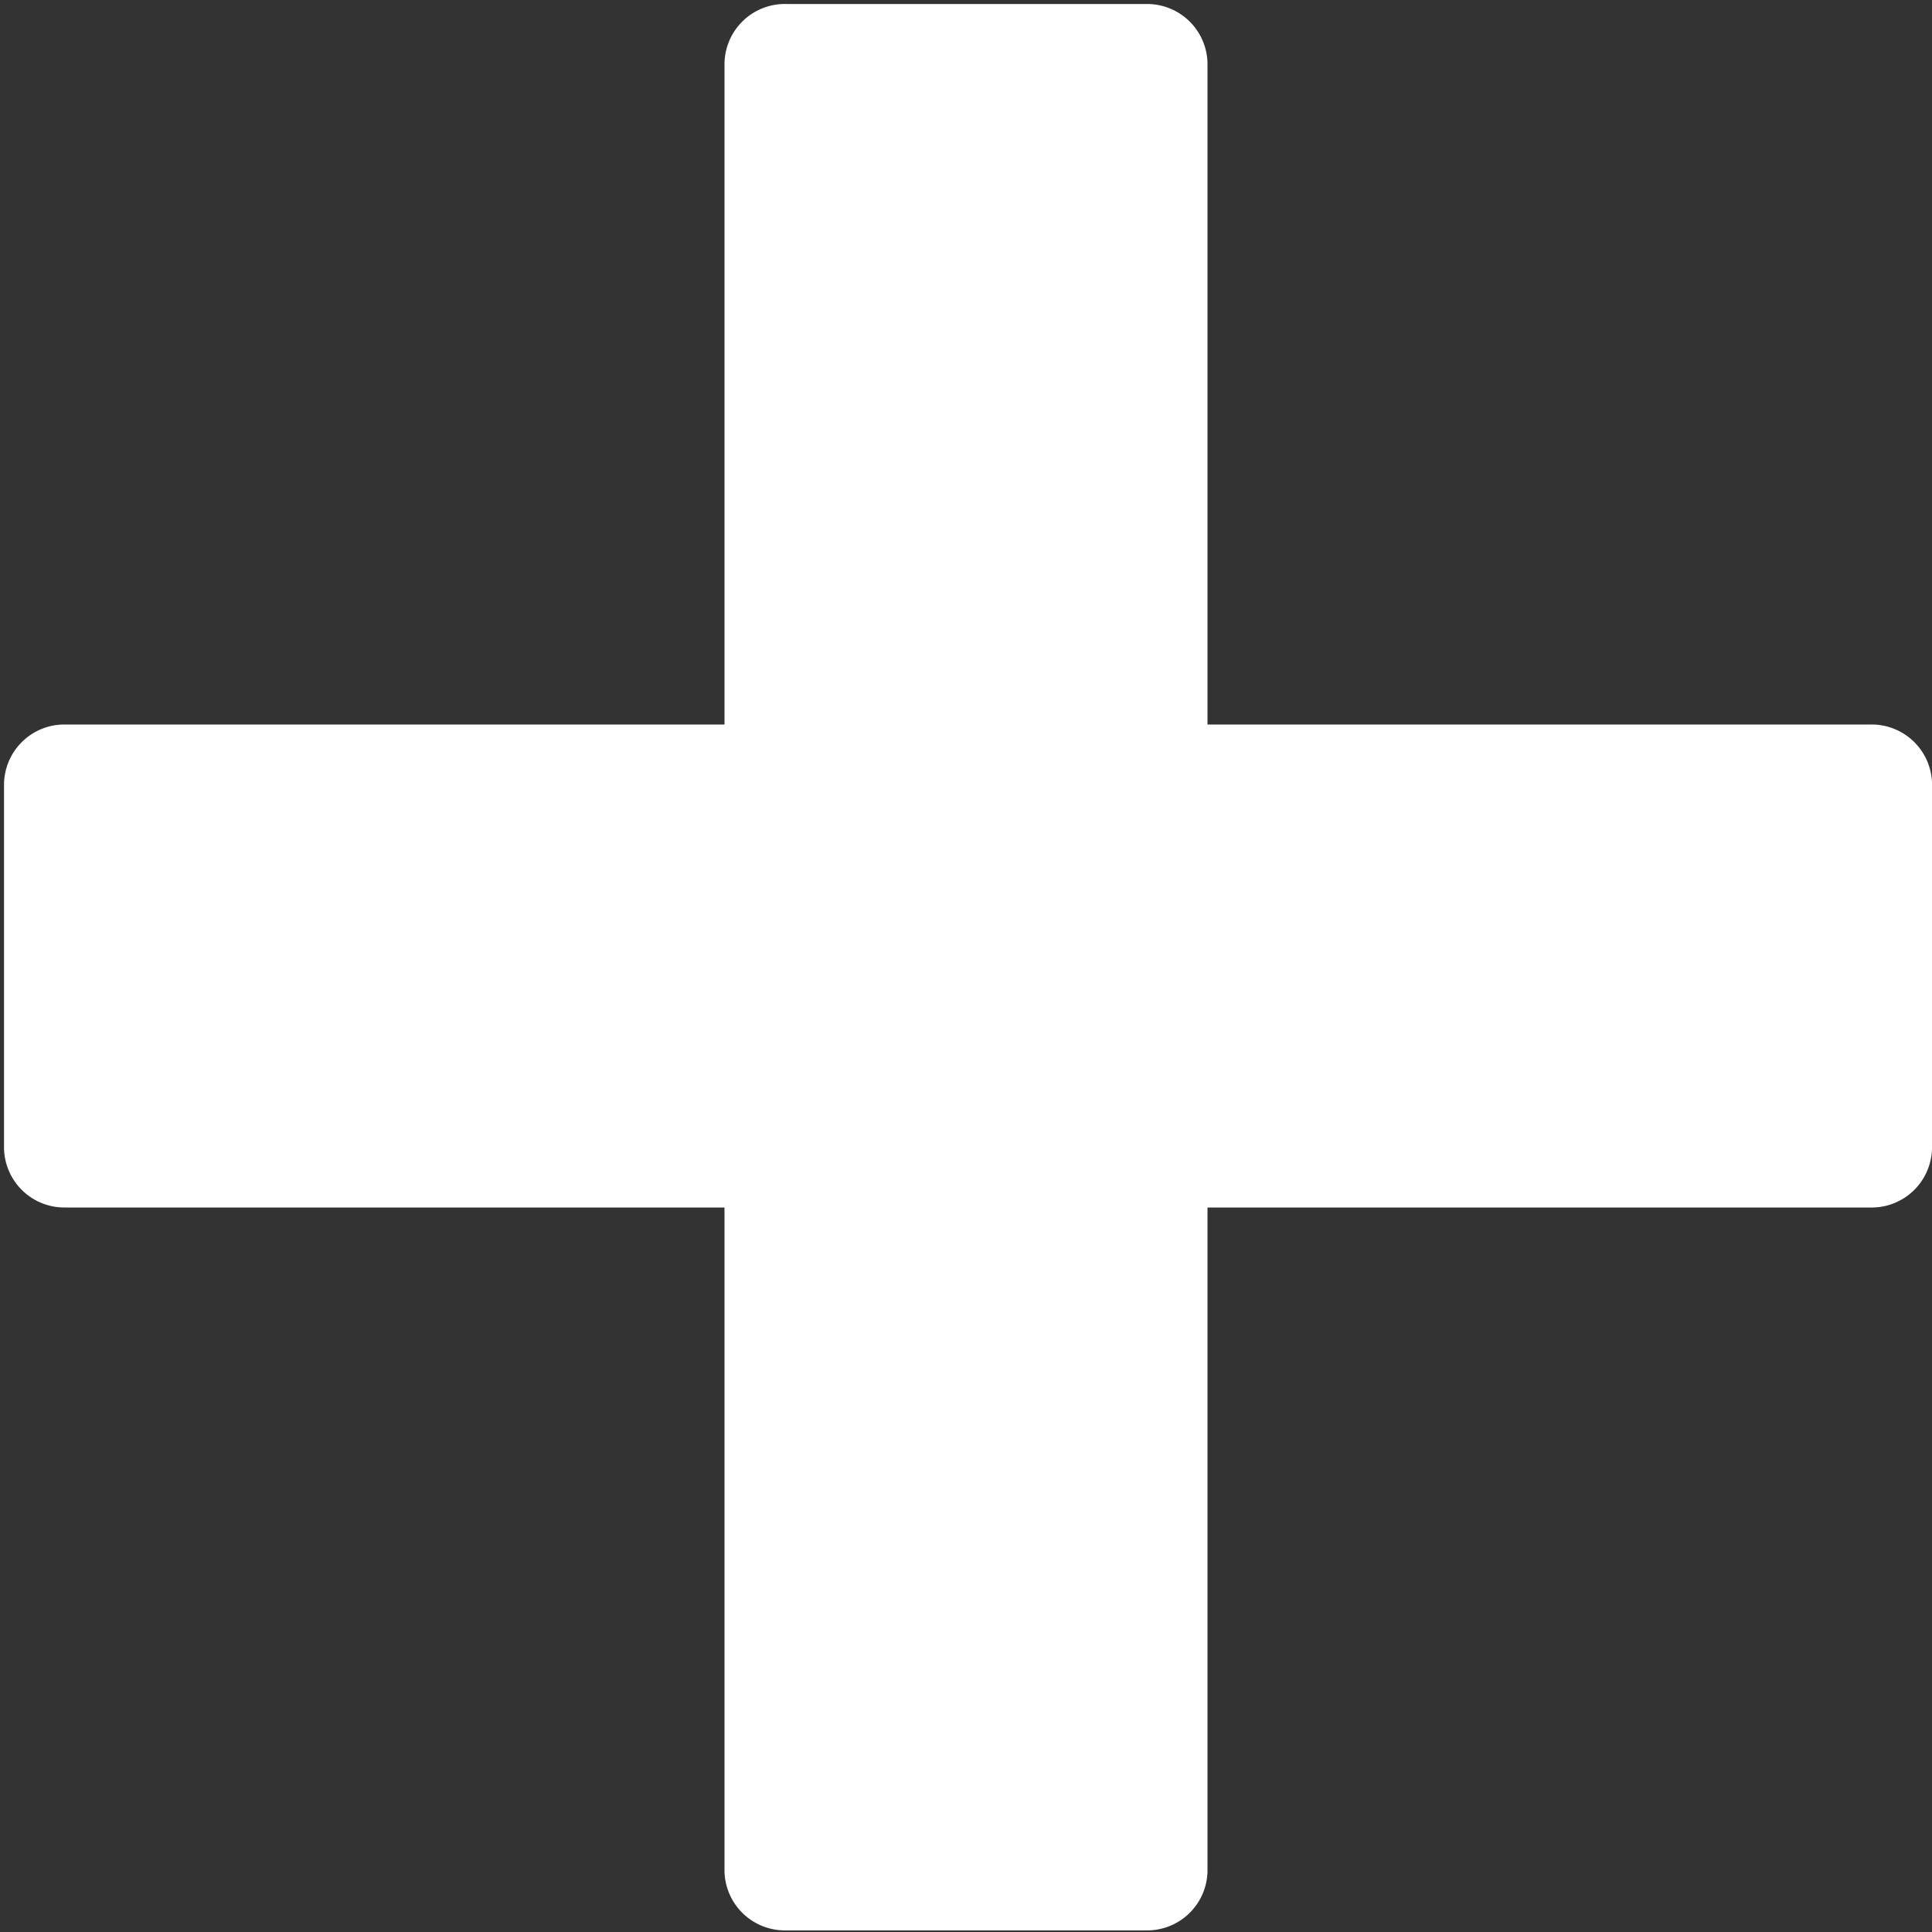 <svg xmlns="http://www.w3.org/2000/svg" viewBox="0 0 24 24"><rect x="0" y="0" width="24" height="24" fill="#333333" stroke="none"/><defs><style>.a{fill:#fff;}</style></defs><title>agregar</title><path class="a" d="M23.25,9H15V0.8A0.75,0.75,0,0,0,14.27.05H9.78A0.75,0.75,0,0,0,9,.8V9H0.8a0.75,0.75,0,0,0-.75.75v4.49A0.75,0.75,0,0,0,.8,15H9v8.23a0.75,0.75,0,0,0,.75.75h4.49A0.75,0.75,0,0,0,15,23.25V15h8.23A0.75,0.75,0,0,0,24,14.27V9.78A0.75,0.75,0,0,0,23.25,9h0Zm0,0"/></svg>